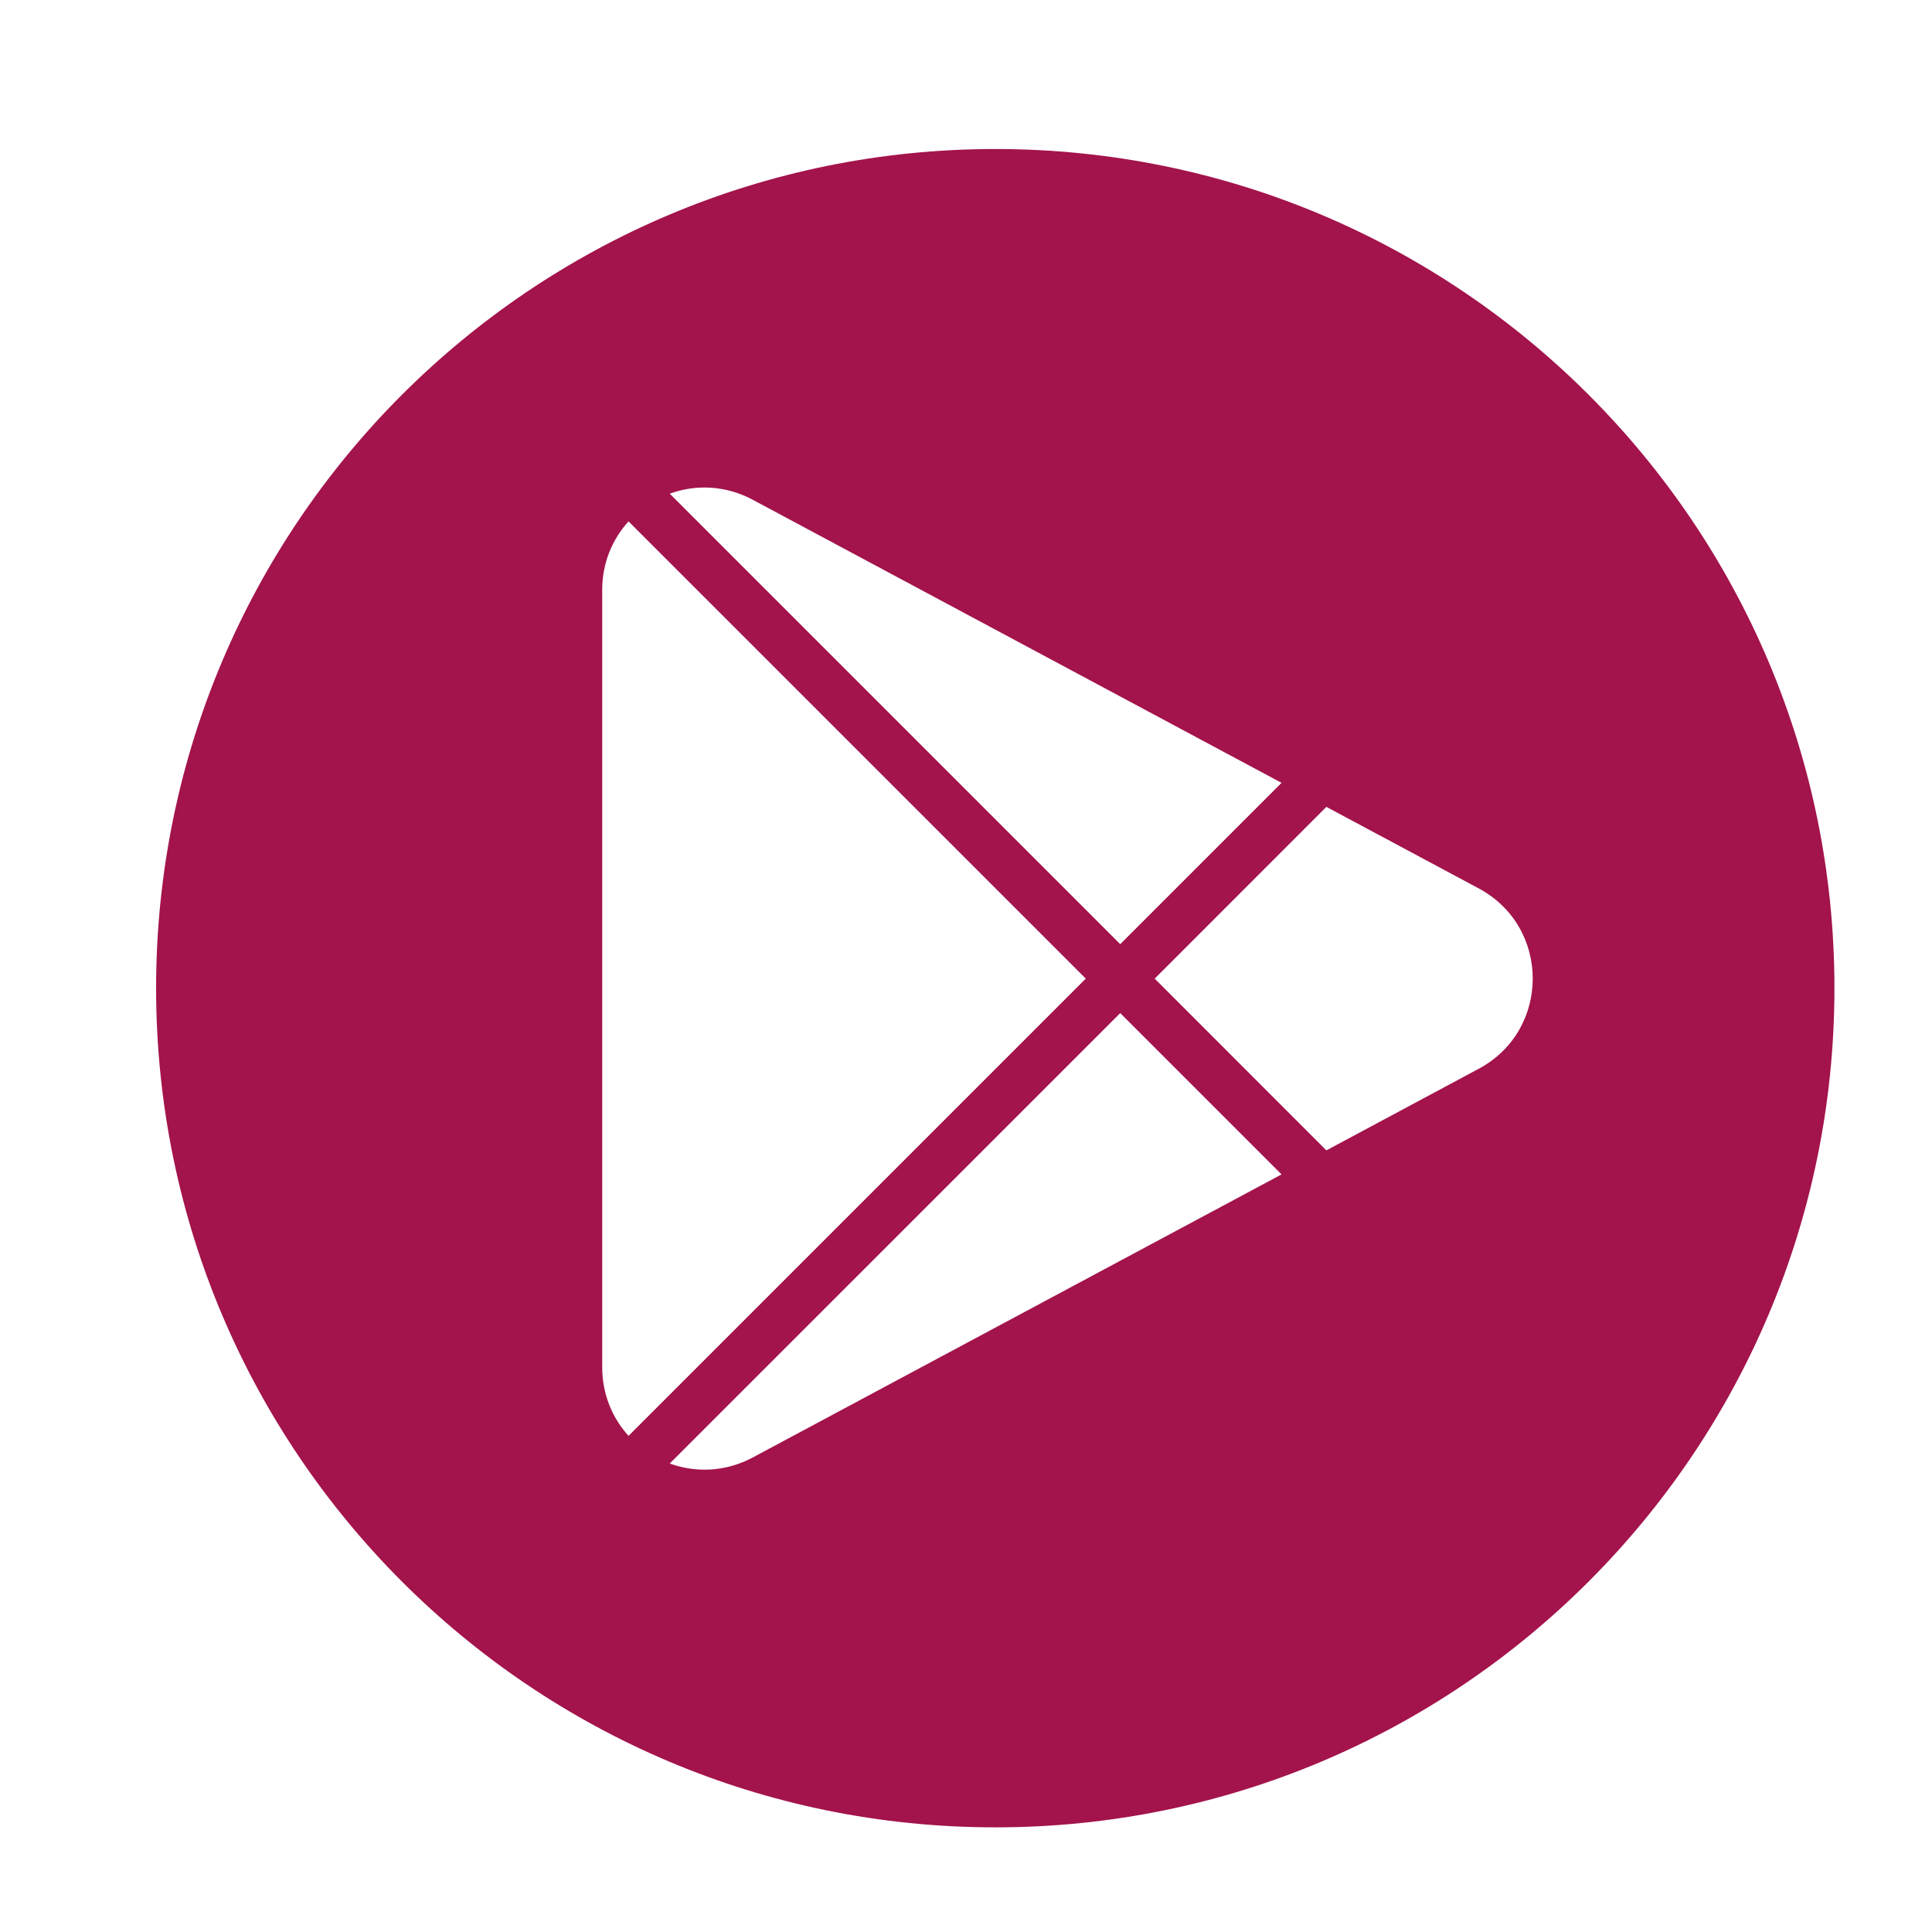 <svg width="30" height="30" viewBox="0 0 30 30" fill="none" xmlns="http://www.w3.org/2000/svg">
<path d="M15.455 2.314C8.259 2.314 2.424 8.148 2.424 15.344C2.424 22.54 8.259 28.375 15.455 28.375C22.651 28.375 28.485 22.54 28.485 15.344C28.485 8.148 22.651 2.314 15.455 2.314ZM11.69 7.761L19.9 12.156L17.395 14.661L10.4 7.666C10.8 7.52 11.263 7.532 11.69 7.761ZM9.351 21.23V9.161C9.351 8.74 9.509 8.372 9.76 8.096L16.86 15.196L9.76 22.296C9.509 22.02 9.351 21.652 9.351 21.23ZM11.69 22.631C11.263 22.859 10.801 22.871 10.4 22.725L17.395 15.731L19.9 18.236L11.69 22.631ZM22.961 16.596L20.596 17.863L17.93 15.196L20.596 12.529L22.961 13.795C24.08 14.394 24.08 15.998 22.961 16.596Z" fill="#A3134C"/>
</svg>

